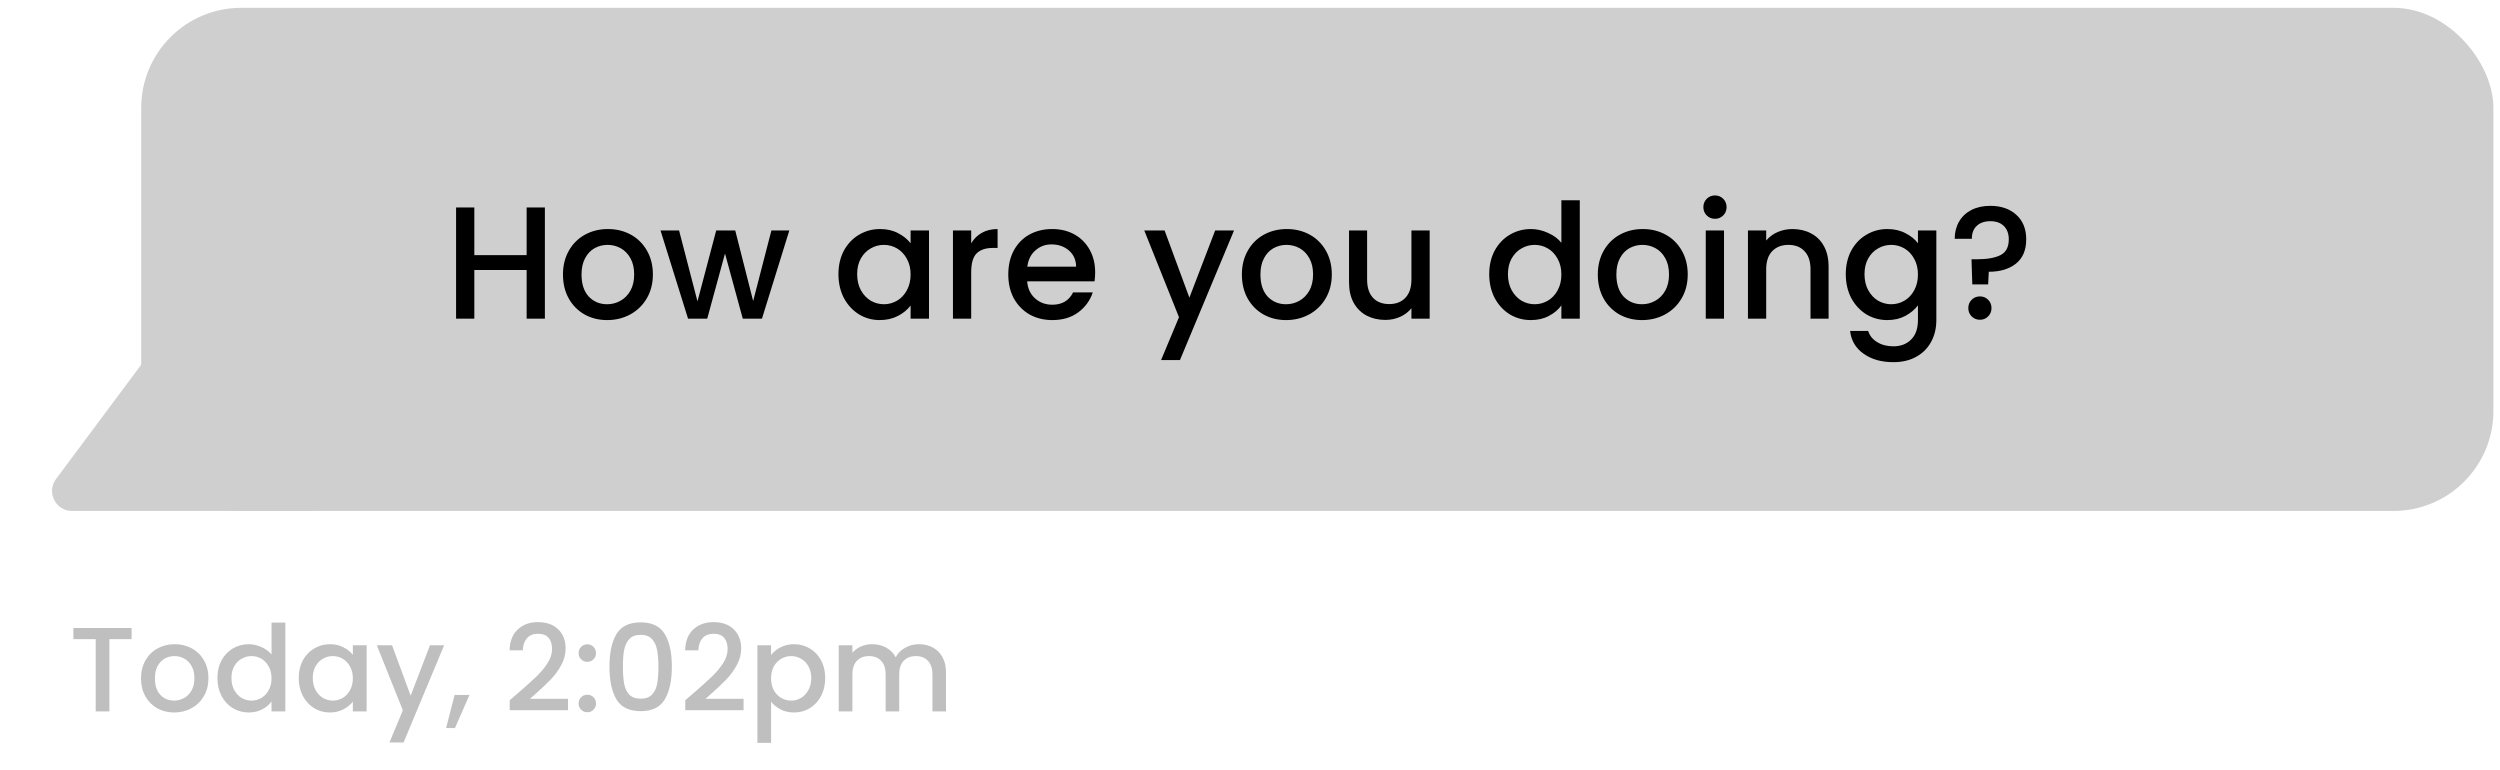 <svg width="250" height="77" viewBox="0 0 250 77" fill="none" xmlns="http://www.w3.org/2000/svg">
<rect x="14.121" y="0.782" width="235.219" height="50.314" rx="10" fill="#CFCFCF"/>
<path d="M17.367 32.116C18.167 31.043 19.774 31.043 20.574 32.116L32.34 47.901C33.323 49.22 32.381 51.096 30.736 51.096H7.205C5.56 51.096 4.619 49.22 5.602 47.901L17.367 32.116Z" fill="#CFCFCF"/>
<path d="M54.488 20.744V31.864H52.664V27H47.432V31.864H45.608V20.744H47.432V25.512H52.664V20.744H54.488ZM60.713 32.008C59.881 32.008 59.129 31.821 58.457 31.448C57.785 31.064 57.257 30.531 56.873 29.848C56.489 29.155 56.297 28.355 56.297 27.448C56.297 26.552 56.494 25.757 56.889 25.064C57.284 24.371 57.822 23.837 58.505 23.464C59.188 23.091 59.95 22.904 60.793 22.904C61.636 22.904 62.398 23.091 63.081 23.464C63.764 23.837 64.302 24.371 64.697 25.064C65.092 25.757 65.289 26.552 65.289 27.448C65.289 28.344 65.086 29.139 64.681 29.832C64.276 30.525 63.721 31.064 63.017 31.448C62.324 31.821 61.556 32.008 60.713 32.008ZM60.713 30.424C61.182 30.424 61.62 30.312 62.025 30.088C62.441 29.864 62.777 29.528 63.033 29.08C63.289 28.632 63.417 28.088 63.417 27.448C63.417 26.808 63.294 26.269 63.049 25.832C62.804 25.384 62.478 25.048 62.073 24.824C61.668 24.6 61.23 24.488 60.761 24.488C60.292 24.488 59.854 24.6 59.449 24.824C59.054 25.048 58.74 25.384 58.505 25.832C58.27 26.269 58.153 26.808 58.153 27.448C58.153 28.397 58.393 29.133 58.873 29.656C59.364 30.168 59.977 30.424 60.713 30.424ZM78.932 23.048L76.196 31.864H74.276L72.5 25.352L70.724 31.864H68.804L66.052 23.048H67.908L69.748 30.136L71.62 23.048H73.524L75.316 30.104L77.14 23.048H78.932ZM83.844 27.416C83.844 26.531 84.025 25.747 84.388 25.064C84.761 24.381 85.262 23.853 85.892 23.48C86.532 23.096 87.236 22.904 88.004 22.904C88.697 22.904 89.3 23.043 89.812 23.32C90.334 23.587 90.75 23.923 91.06 24.328V23.048H92.9V31.864H91.06V30.552C90.75 30.968 90.329 31.315 89.796 31.592C89.262 31.869 88.654 32.008 87.972 32.008C87.214 32.008 86.521 31.816 85.892 31.432C85.262 31.037 84.761 30.493 84.388 29.8C84.025 29.096 83.844 28.301 83.844 27.416ZM91.06 27.448C91.06 26.84 90.932 26.312 90.676 25.864C90.43 25.416 90.105 25.075 89.7 24.84C89.294 24.605 88.857 24.488 88.388 24.488C87.918 24.488 87.481 24.605 87.076 24.84C86.67 25.064 86.34 25.4 86.084 25.848C85.838 26.285 85.716 26.808 85.716 27.416C85.716 28.024 85.838 28.557 86.084 29.016C86.34 29.475 86.67 29.827 87.076 30.072C87.492 30.307 87.929 30.424 88.388 30.424C88.857 30.424 89.294 30.307 89.7 30.072C90.105 29.837 90.43 29.496 90.676 29.048C90.932 28.589 91.06 28.056 91.06 27.448ZM97.119 24.328C97.386 23.88 97.738 23.533 98.175 23.288C98.623 23.032 99.151 22.904 99.759 22.904V24.792H99.295C98.581 24.792 98.037 24.973 97.663 25.336C97.301 25.699 97.119 26.328 97.119 27.224V31.864H95.295V23.048H97.119V24.328ZM109.516 27.24C109.516 27.571 109.495 27.869 109.452 28.136H102.716C102.769 28.84 103.031 29.405 103.5 29.832C103.969 30.259 104.545 30.472 105.228 30.472C106.209 30.472 106.903 30.061 107.308 29.24H109.276C109.009 30.051 108.524 30.717 107.82 31.24C107.127 31.752 106.263 32.008 105.228 32.008C104.385 32.008 103.628 31.821 102.956 31.448C102.295 31.064 101.772 30.531 101.388 29.848C101.015 29.155 100.828 28.355 100.828 27.448C100.828 26.541 101.009 25.747 101.372 25.064C101.745 24.371 102.263 23.837 102.924 23.464C103.596 23.091 104.364 22.904 105.228 22.904C106.06 22.904 106.801 23.085 107.452 23.448C108.103 23.811 108.609 24.323 108.972 24.984C109.335 25.635 109.516 26.387 109.516 27.24ZM107.612 26.664C107.601 25.992 107.361 25.453 106.892 25.048C106.423 24.643 105.841 24.44 105.148 24.44C104.519 24.44 103.98 24.643 103.532 25.048C103.084 25.443 102.817 25.981 102.732 26.664H107.612ZM123.403 23.048L117.995 36.008H116.107L117.899 31.72L114.427 23.048H116.459L118.939 29.768L121.515 23.048H123.403ZM128.604 32.008C127.772 32.008 127.02 31.821 126.348 31.448C125.676 31.064 125.148 30.531 124.764 29.848C124.38 29.155 124.188 28.355 124.188 27.448C124.188 26.552 124.385 25.757 124.78 25.064C125.174 24.371 125.713 23.837 126.396 23.464C127.078 23.091 127.841 22.904 128.684 22.904C129.526 22.904 130.289 23.091 130.972 23.464C131.654 23.837 132.193 24.371 132.588 25.064C132.982 25.757 133.18 26.552 133.18 27.448C133.18 28.344 132.977 29.139 132.572 29.832C132.166 30.525 131.612 31.064 130.908 31.448C130.214 31.821 129.446 32.008 128.604 32.008ZM128.604 30.424C129.073 30.424 129.51 30.312 129.916 30.088C130.332 29.864 130.668 29.528 130.924 29.08C131.18 28.632 131.308 28.088 131.308 27.448C131.308 26.808 131.185 26.269 130.94 25.832C130.694 25.384 130.369 25.048 129.964 24.824C129.558 24.6 129.121 24.488 128.652 24.488C128.182 24.488 127.745 24.6 127.34 24.824C126.945 25.048 126.63 25.384 126.396 25.832C126.161 26.269 126.044 26.808 126.044 27.448C126.044 28.397 126.284 29.133 126.764 29.656C127.254 30.168 127.868 30.424 128.604 30.424ZM142.967 23.048V31.864H141.143V30.824C140.855 31.187 140.476 31.475 140.007 31.688C139.548 31.891 139.058 31.992 138.535 31.992C137.842 31.992 137.218 31.848 136.663 31.56C136.119 31.272 135.687 30.845 135.367 30.28C135.058 29.715 134.903 29.032 134.903 28.232V23.048H136.711V27.96C136.711 28.749 136.908 29.357 137.303 29.784C137.698 30.2 138.236 30.408 138.919 30.408C139.602 30.408 140.14 30.2 140.535 29.784C140.94 29.357 141.143 28.749 141.143 27.96V23.048H142.967ZM148.922 27.416C148.922 26.531 149.103 25.747 149.466 25.064C149.839 24.381 150.34 23.853 150.97 23.48C151.61 23.096 152.319 22.904 153.098 22.904C153.674 22.904 154.239 23.032 154.794 23.288C155.359 23.533 155.807 23.864 156.138 24.28V20.024H157.978V31.864H156.138V30.536C155.839 30.963 155.423 31.315 154.89 31.592C154.367 31.869 153.764 32.008 153.082 32.008C152.314 32.008 151.61 31.816 150.97 31.432C150.34 31.037 149.839 30.493 149.466 29.8C149.103 29.096 148.922 28.301 148.922 27.416ZM156.138 27.448C156.138 26.84 156.01 26.312 155.754 25.864C155.508 25.416 155.183 25.075 154.778 24.84C154.372 24.605 153.935 24.488 153.466 24.488C152.996 24.488 152.559 24.605 152.154 24.84C151.748 25.064 151.418 25.4 151.162 25.848C150.916 26.285 150.794 26.808 150.794 27.416C150.794 28.024 150.916 28.557 151.162 29.016C151.418 29.475 151.748 29.827 152.154 30.072C152.57 30.307 153.007 30.424 153.466 30.424C153.935 30.424 154.372 30.307 154.778 30.072C155.183 29.837 155.508 29.496 155.754 29.048C156.01 28.589 156.138 28.056 156.138 27.448ZM164.197 32.008C163.365 32.008 162.613 31.821 161.941 31.448C161.269 31.064 160.741 30.531 160.357 29.848C159.973 29.155 159.781 28.355 159.781 27.448C159.781 26.552 159.979 25.757 160.373 25.064C160.768 24.371 161.307 23.837 161.989 23.464C162.672 23.091 163.435 22.904 164.277 22.904C165.12 22.904 165.883 23.091 166.565 23.464C167.248 23.837 167.787 24.371 168.181 25.064C168.576 25.757 168.773 26.552 168.773 27.448C168.773 28.344 168.571 29.139 168.165 29.832C167.76 30.525 167.205 31.064 166.501 31.448C165.808 31.821 165.04 32.008 164.197 32.008ZM164.197 30.424C164.667 30.424 165.104 30.312 165.509 30.088C165.925 29.864 166.261 29.528 166.517 29.08C166.773 28.632 166.901 28.088 166.901 27.448C166.901 26.808 166.779 26.269 166.533 25.832C166.288 25.384 165.963 25.048 165.557 24.824C165.152 24.6 164.715 24.488 164.245 24.488C163.776 24.488 163.339 24.6 162.933 24.824C162.539 25.048 162.224 25.384 161.989 25.832C161.755 26.269 161.637 26.808 161.637 27.448C161.637 28.397 161.877 29.133 162.357 29.656C162.848 30.168 163.461 30.424 164.197 30.424ZM171.505 21.88C171.174 21.88 170.897 21.768 170.673 21.544C170.449 21.32 170.337 21.043 170.337 20.712C170.337 20.381 170.449 20.104 170.673 19.88C170.897 19.656 171.174 19.544 171.505 19.544C171.825 19.544 172.097 19.656 172.321 19.88C172.545 20.104 172.657 20.381 172.657 20.712C172.657 21.043 172.545 21.32 172.321 21.544C172.097 21.768 171.825 21.88 171.505 21.88ZM172.401 23.048V31.864H170.577V23.048H172.401ZM179.243 22.904C179.937 22.904 180.555 23.048 181.099 23.336C181.654 23.624 182.086 24.051 182.395 24.616C182.705 25.181 182.859 25.864 182.859 26.664V31.864H181.051V26.936C181.051 26.147 180.854 25.544 180.459 25.128C180.065 24.701 179.526 24.488 178.843 24.488C178.161 24.488 177.617 24.701 177.211 25.128C176.817 25.544 176.619 26.147 176.619 26.936V31.864H174.795V23.048H176.619V24.056C176.918 23.693 177.297 23.411 177.755 23.208C178.225 23.005 178.721 22.904 179.243 22.904ZM188.738 22.904C189.421 22.904 190.023 23.043 190.546 23.32C191.079 23.587 191.495 23.923 191.794 24.328V23.048H193.634V32.008C193.634 32.819 193.463 33.539 193.122 34.168C192.781 34.808 192.285 35.309 191.634 35.672C190.994 36.035 190.226 36.216 189.33 36.216C188.135 36.216 187.143 35.933 186.354 35.368C185.565 34.813 185.117 34.056 185.01 33.096H186.818C186.957 33.555 187.25 33.923 187.698 34.2C188.157 34.488 188.701 34.632 189.33 34.632C190.066 34.632 190.658 34.408 191.106 33.96C191.565 33.512 191.794 32.861 191.794 32.008V30.536C191.485 30.952 191.063 31.304 190.53 31.592C190.007 31.869 189.41 32.008 188.738 32.008C187.97 32.008 187.266 31.816 186.626 31.432C185.997 31.037 185.495 30.493 185.122 29.8C184.759 29.096 184.578 28.301 184.578 27.416C184.578 26.531 184.759 25.747 185.122 25.064C185.495 24.381 185.997 23.853 186.626 23.48C187.266 23.096 187.97 22.904 188.738 22.904ZM191.794 27.448C191.794 26.84 191.666 26.312 191.41 25.864C191.165 25.416 190.839 25.075 190.434 24.84C190.029 24.605 189.591 24.488 189.122 24.488C188.653 24.488 188.215 24.605 187.81 24.84C187.405 25.064 187.074 25.4 186.818 25.848C186.573 26.285 186.45 26.808 186.45 27.416C186.45 28.024 186.573 28.557 186.818 29.016C187.074 29.475 187.405 29.827 187.81 30.072C188.226 30.307 188.663 30.424 189.122 30.424C189.591 30.424 190.029 30.307 190.434 30.072C190.839 29.837 191.165 29.496 191.41 29.048C191.666 28.589 191.794 28.056 191.794 27.448ZM199.022 20.584C200.11 20.584 200.979 20.883 201.63 21.48C202.291 22.077 202.622 22.893 202.622 23.928C202.622 25.005 202.28 25.816 201.598 26.36C200.915 26.904 200.008 27.176 198.878 27.176L198.814 28.44H197.23L197.15 25.928H197.678C198.712 25.928 199.502 25.789 200.046 25.512C200.6 25.235 200.878 24.707 200.878 23.928C200.878 23.363 200.712 22.92 200.382 22.6C200.062 22.28 199.614 22.12 199.038 22.12C198.462 22.12 198.008 22.275 197.678 22.584C197.347 22.893 197.182 23.325 197.182 23.88H195.47C195.47 23.24 195.614 22.669 195.902 22.168C196.19 21.667 196.6 21.277 197.134 21C197.678 20.723 198.307 20.584 199.022 20.584ZM197.998 31.976C197.667 31.976 197.39 31.864 197.166 31.64C196.942 31.416 196.83 31.139 196.83 30.808C196.83 30.477 196.942 30.2 197.166 29.976C197.39 29.752 197.667 29.64 197.998 29.64C198.318 29.64 198.59 29.752 198.814 29.976C199.038 30.2 199.15 30.477 199.15 30.808C199.15 31.139 199.038 31.416 198.814 31.64C198.59 31.864 198.318 31.976 197.998 31.976Z" fill="black"/>
<path d="M13.159 62.8V63.916H10.939V71.14H9.571V63.916H7.339V62.8H13.159ZM17.412 71.248C16.788 71.248 16.224 71.108 15.72 70.828C15.216 70.54 14.82 70.14 14.532 69.628C14.244 69.108 14.1 68.508 14.1 67.828C14.1 67.156 14.248 66.56 14.544 66.04C14.84 65.52 15.244 65.12 15.756 64.84C16.268 64.56 16.84 64.42 17.472 64.42C18.104 64.42 18.676 64.56 19.188 64.84C19.7 65.12 20.104 65.52 20.4 66.04C20.696 66.56 20.844 67.156 20.844 67.828C20.844 68.5 20.692 69.096 20.388 69.616C20.084 70.136 19.668 70.54 19.14 70.828C18.62 71.108 18.044 71.248 17.412 71.248ZM17.412 70.06C17.764 70.06 18.092 69.976 18.396 69.808C18.708 69.64 18.96 69.388 19.152 69.052C19.344 68.716 19.44 68.308 19.44 67.828C19.44 67.348 19.348 66.944 19.164 66.616C18.98 66.28 18.736 66.028 18.432 65.86C18.128 65.692 17.8 65.608 17.448 65.608C17.096 65.608 16.768 65.692 16.464 65.86C16.168 66.028 15.932 66.28 15.756 66.616C15.58 66.944 15.492 67.348 15.492 67.828C15.492 68.54 15.672 69.092 16.032 69.484C16.4 69.868 16.86 70.06 17.412 70.06ZM21.741 67.804C21.741 67.14 21.877 66.552 22.149 66.04C22.429 65.528 22.805 65.132 23.277 64.852C23.757 64.564 24.289 64.42 24.873 64.42C25.305 64.42 25.729 64.516 26.145 64.708C26.569 64.892 26.905 65.14 27.153 65.452V62.26H28.533V71.14H27.153V70.144C26.929 70.464 26.617 70.728 26.217 70.936C25.825 71.144 25.373 71.248 24.861 71.248C24.285 71.248 23.757 71.104 23.277 70.816C22.805 70.52 22.429 70.112 22.149 69.592C21.877 69.064 21.741 68.468 21.741 67.804ZM27.153 67.828C27.153 67.372 27.057 66.976 26.865 66.64C26.681 66.304 26.437 66.048 26.133 65.872C25.829 65.696 25.501 65.608 25.149 65.608C24.797 65.608 24.469 65.696 24.165 65.872C23.861 66.04 23.613 66.292 23.421 66.628C23.237 66.956 23.145 67.348 23.145 67.804C23.145 68.26 23.237 68.66 23.421 69.004C23.613 69.348 23.861 69.612 24.165 69.796C24.477 69.972 24.805 70.06 25.149 70.06C25.501 70.06 25.829 69.972 26.133 69.796C26.437 69.62 26.681 69.364 26.865 69.028C27.057 68.684 27.153 68.284 27.153 67.828ZM29.873 67.804C29.873 67.14 30.009 66.552 30.281 66.04C30.561 65.528 30.937 65.132 31.409 64.852C31.889 64.564 32.417 64.42 32.993 64.42C33.513 64.42 33.965 64.524 34.349 64.732C34.741 64.932 35.053 65.184 35.285 65.488V64.528H36.665V71.14H35.285V70.156C35.053 70.468 34.737 70.728 34.337 70.936C33.937 71.144 33.481 71.248 32.969 71.248C32.401 71.248 31.881 71.104 31.409 70.816C30.937 70.52 30.561 70.112 30.281 69.592C30.009 69.064 29.873 68.468 29.873 67.804ZM35.285 67.828C35.285 67.372 35.189 66.976 34.997 66.64C34.813 66.304 34.569 66.048 34.265 65.872C33.961 65.696 33.633 65.608 33.281 65.608C32.929 65.608 32.601 65.696 32.297 65.872C31.993 66.04 31.745 66.292 31.553 66.628C31.369 66.956 31.277 67.348 31.277 67.804C31.277 68.26 31.369 68.66 31.553 69.004C31.745 69.348 31.993 69.612 32.297 69.796C32.609 69.972 32.937 70.06 33.281 70.06C33.633 70.06 33.961 69.972 34.265 69.796C34.569 69.62 34.813 69.364 34.997 69.028C35.189 68.684 35.285 68.284 35.285 67.828ZM44.414 64.528L40.358 74.248H38.942L40.286 71.032L37.682 64.528H39.206L41.066 69.568L42.998 64.528H44.414ZM46.947 69.496L45.495 72.808H44.607L45.459 69.496H46.947ZM51.835 69.28C52.603 68.616 53.207 68.072 53.647 67.648C54.095 67.216 54.467 66.768 54.763 66.304C55.059 65.84 55.207 65.376 55.207 64.912C55.207 64.432 55.091 64.056 54.859 63.784C54.635 63.512 54.279 63.376 53.791 63.376C53.319 63.376 52.951 63.528 52.687 63.832C52.431 64.128 52.295 64.528 52.279 65.032H50.959C50.983 64.12 51.255 63.424 51.775 62.944C52.303 62.456 52.971 62.212 53.779 62.212C54.651 62.212 55.331 62.452 55.819 62.932C56.315 63.412 56.563 64.052 56.563 64.852C56.563 65.428 56.415 65.984 56.119 66.52C55.831 67.048 55.483 67.524 55.075 67.948C54.675 68.364 54.163 68.848 53.539 69.4L52.999 69.88H56.803V71.02H50.971V70.024L51.835 69.28ZM58.737 71.224C58.489 71.224 58.281 71.14 58.113 70.972C57.945 70.804 57.861 70.596 57.861 70.348C57.861 70.1 57.945 69.892 58.113 69.724C58.281 69.556 58.489 69.472 58.737 69.472C58.977 69.472 59.181 69.556 59.349 69.724C59.517 69.892 59.601 70.1 59.601 70.348C59.601 70.596 59.517 70.804 59.349 70.972C59.181 71.14 58.977 71.224 58.737 71.224ZM58.737 66.184C58.489 66.184 58.281 66.1 58.113 65.932C57.945 65.764 57.861 65.556 57.861 65.308C57.861 65.06 57.945 64.852 58.113 64.684C58.281 64.516 58.489 64.432 58.737 64.432C58.977 64.432 59.181 64.516 59.349 64.684C59.517 64.852 59.601 65.06 59.601 65.308C59.601 65.556 59.517 65.764 59.349 65.932C59.181 66.1 58.977 66.184 58.737 66.184ZM60.946 66.652C60.946 65.268 61.178 64.188 61.642 63.412C62.114 62.628 62.922 62.236 64.066 62.236C65.21 62.236 66.014 62.628 66.478 63.412C66.95 64.188 67.186 65.268 67.186 66.652C67.186 68.052 66.95 69.148 66.478 69.94C66.014 70.724 65.21 71.116 64.066 71.116C62.922 71.116 62.114 70.724 61.642 69.94C61.178 69.148 60.946 68.052 60.946 66.652ZM65.842 66.652C65.842 66.004 65.798 65.456 65.71 65.008C65.63 64.56 65.462 64.196 65.206 63.916C64.95 63.628 64.57 63.484 64.066 63.484C63.562 63.484 63.182 63.628 62.926 63.916C62.67 64.196 62.498 64.56 62.41 65.008C62.33 65.456 62.29 66.004 62.29 66.652C62.29 67.324 62.33 67.888 62.41 68.344C62.49 68.8 62.658 69.168 62.914 69.448C63.178 69.728 63.562 69.868 64.066 69.868C64.57 69.868 64.95 69.728 65.206 69.448C65.47 69.168 65.642 68.8 65.722 68.344C65.802 67.888 65.842 67.324 65.842 66.652ZM69.39 69.28C70.158 68.616 70.762 68.072 71.202 67.648C71.65 67.216 72.022 66.768 72.318 66.304C72.614 65.84 72.762 65.376 72.762 64.912C72.762 64.432 72.646 64.056 72.414 63.784C72.19 63.512 71.834 63.376 71.346 63.376C70.874 63.376 70.506 63.528 70.242 63.832C69.986 64.128 69.85 64.528 69.834 65.032H68.514C68.538 64.12 68.81 63.424 69.33 62.944C69.858 62.456 70.526 62.212 71.334 62.212C72.206 62.212 72.886 62.452 73.374 62.932C73.87 63.412 74.118 64.052 74.118 64.852C74.118 65.428 73.97 65.984 73.674 66.52C73.386 67.048 73.038 67.524 72.63 67.948C72.23 68.364 71.718 68.848 71.094 69.4L70.554 69.88H74.358V71.02H68.526V70.024L69.39 69.28ZM77.108 65.5C77.34 65.196 77.656 64.94 78.056 64.732C78.456 64.524 78.908 64.42 79.412 64.42C79.988 64.42 80.512 64.564 80.984 64.852C81.464 65.132 81.84 65.528 82.112 66.04C82.384 66.552 82.52 67.14 82.52 67.804C82.52 68.468 82.384 69.064 82.112 69.592C81.84 70.112 81.464 70.52 80.984 70.816C80.512 71.104 79.988 71.248 79.412 71.248C78.908 71.248 78.46 71.148 78.068 70.948C77.676 70.74 77.356 70.484 77.108 70.18V74.284H75.74V64.528H77.108V65.5ZM81.128 67.804C81.128 67.348 81.032 66.956 80.84 66.628C80.656 66.292 80.408 66.04 80.096 65.872C79.792 65.696 79.464 65.608 79.112 65.608C78.768 65.608 78.44 65.696 78.128 65.872C77.824 66.048 77.576 66.304 77.384 66.64C77.2 66.976 77.108 67.372 77.108 67.828C77.108 68.284 77.2 68.684 77.384 69.028C77.576 69.364 77.824 69.62 78.128 69.796C78.44 69.972 78.768 70.06 79.112 70.06C79.464 70.06 79.792 69.972 80.096 69.796C80.408 69.612 80.656 69.348 80.84 69.004C81.032 68.66 81.128 68.26 81.128 67.804ZM91.876 64.42C92.396 64.42 92.86 64.528 93.268 64.744C93.684 64.96 94.008 65.28 94.24 65.704C94.48 66.128 94.6 66.64 94.6 67.24V71.14H93.244V67.444C93.244 66.852 93.096 66.4 92.8 66.088C92.504 65.768 92.1 65.608 91.588 65.608C91.076 65.608 90.668 65.768 90.364 66.088C90.068 66.4 89.92 66.852 89.92 67.444V71.14H88.564V67.444C88.564 66.852 88.416 66.4 88.12 66.088C87.824 65.768 87.42 65.608 86.908 65.608C86.396 65.608 85.988 65.768 85.684 66.088C85.388 66.4 85.24 66.852 85.24 67.444V71.14H83.872V64.528H85.24V65.284C85.464 65.012 85.748 64.8 86.092 64.648C86.436 64.496 86.804 64.42 87.196 64.42C87.724 64.42 88.196 64.532 88.612 64.756C89.028 64.98 89.348 65.304 89.572 65.728C89.772 65.328 90.084 65.012 90.508 64.78C90.932 64.54 91.388 64.42 91.876 64.42Z" fill="black" fill-opacity="0.25"/>
</svg>

